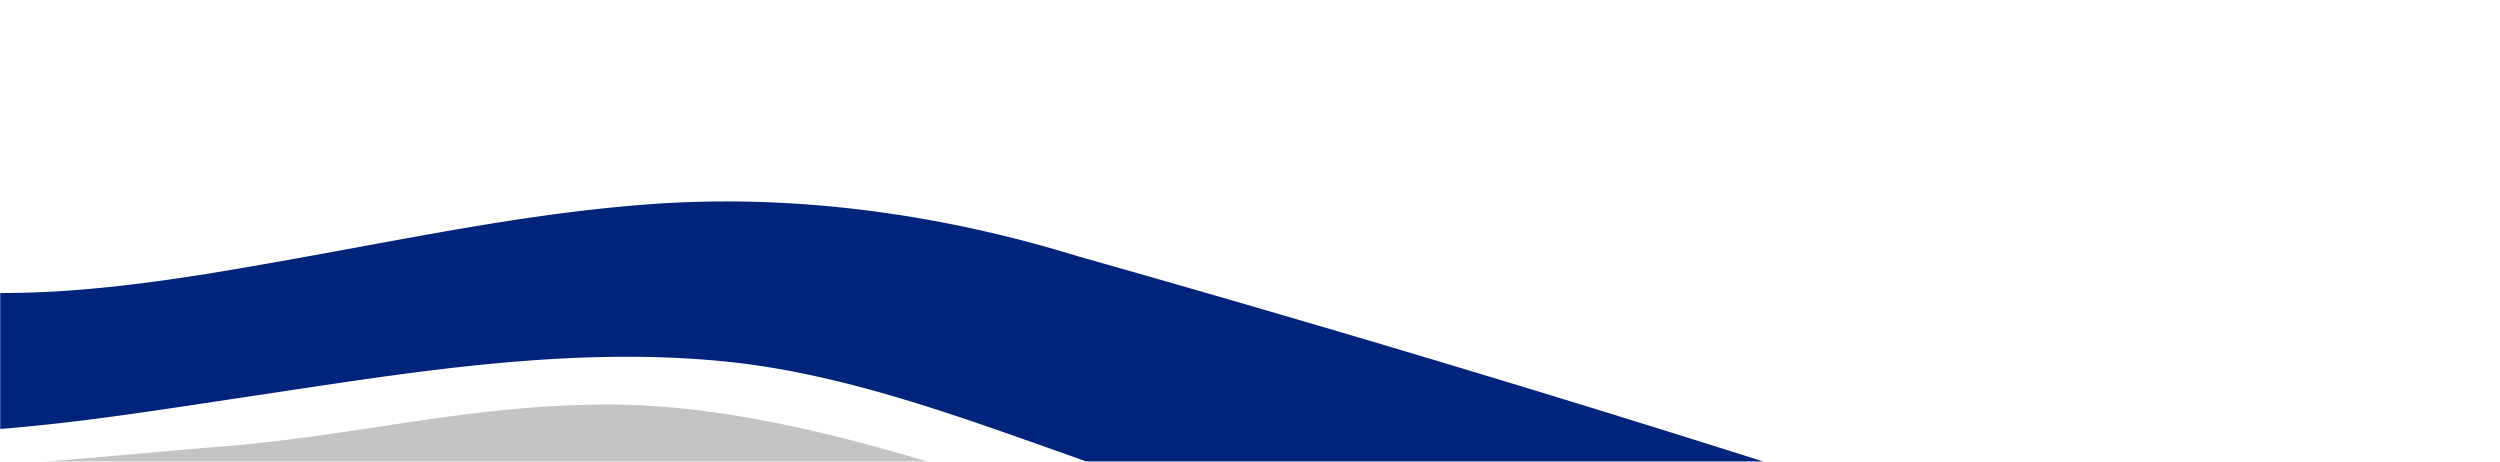 <svg width="1440" height="266" fill="none" xmlns="http://www.w3.org/2000/svg"><mask id="a" maskUnits="userSpaceOnUse" x="0" y="0" width="1440" height="266"><path fill="#C4C4C4" d="M0 0h1440v266H0z"/></mask><g mask="url(#a)"><path d="M-481.379-787.2c70.443 55.136 136.146 115.259 185.809 185.817 29.956 42.57 60.296 91.367 68.659 140.788 14.358 84.783-15.903 176.651-39.143 261.024-25.069 90.988-62.554 190.476-51.921 282.232 5.237 45.397 24.832 82.089 66.041 111.695 36.328 25.971 79.321 43.161 124.96 49.964 88.04 13.395 179.657-2.366 266.635-15.361 91.234-13.579 185.741-30.087 278.51-20.686 65.77 6.656 130.389 30.22 191.587 51.848 92.239 32.607 182.378 70.272 271.185 109.575 56.706 25.08 113.537 50.579 169.517 76.979 111.31 52.484 219.92 110.128 330.07 164.936 81.35 40.482 447.78 239.996 539.02 257.446 12.66 2.417 26.68 4.178 39.35 1.853 26.77-4.926 16.03-36.323 8.27-49.349a55.494 55.494 0 00-3.84-5.418c-23.4-30.199-59.35-53.251-92.46-73.497-15.44-9.462-31.67-18.638-47.71-27.537C1670.78 630.542 1316.68 381.118 1155 311c-154-50.879-320-102.727-534-163.362-77.531-23.922-161.01-35.863-243.519-30.23-67.463 4.608-133.877 18.341-199.974 30.23-82.712 14.88-171.35 30.906-255.349 13.753-45.261-9.216-88.897-30.875-121.505-60.911-36.232-33.364-45.804-78.71-43.67-122.52 5.034-103.03 55.769-206.369 90.534-307.382 17.224-50.005 21.967-77.078 25.329-131.173 0-50.582-9.852-106.574-25.329-140.788-26.058-57.604-57.748-115.284-104.813-160.932-16.537-15.844-34.182-30.707-52.823-44.496-59.54-44.372-129.904-83.43-205.764-100.45-19.132-4.281-44.81-8.1-63.208.051-57.091 25.295 78.795 105.643 97.724 120.01" fill="#00237C"/><path d="M-682.631-702.043c65.462 51.03 123.808 107.401 169.93 170.988 30.286 41.753 59.599 87.688 75.046 134.361 26.127 78.934 19.461 166.068 17.029 248.958-2.688 91.4-6.581 184.305 11.311 273.213 9.658 47.985 30.919 92.259 74.681 126.375 41.087 32.055 90.822 53.572 144.412 66.437 112.8 27.063 234.237 24.736 350.406 23.639 62.409-.595 124.829-1.763 187.238-.84 56.169.83 116.06.594 170.891 11.993C671.008 384.86 812.975 468.078 940.371 542.04c44.93 26.089 90.359 52.024 134.889 78.513 71.76 42.675 139.87 90.056 211.24 133.52 377.44 189.968 444.39 223.725 519.48 236.723 16.21 2.809 33.74 5.228 49.65 3.762 22.32-2.05 55.42-8.928 59.11-32.68.23-1.358.31-2.731.23-4.101-1.21-23.444-27.87-44.643-45.69-60.143a427.306 427.306 0 00-35.75-27.463c-128.19-89.656-589.79-317.747-735.22-388.162C949.651 410.149 795.862 351.26 637 299c-88.474-29.103-193.745-66.759-289.578-66-80.568.666-140.349 17.888-220.285 24.234-99.093 7.873-220.237 24.274-317.359 0-51.595-12.896-84.192-45.536-120.317-79.303-36.489-34.033-46.912-80.891-46.475-124.335 1.034-103.25 44.201-207.072 66.447-310.301 10.546-48.928 18.391-99.056 14.024-148.866-4.245-48.385-24.91-89.851-50.61-132.239-34.945-57.693-76.299-113.941-126.155-162.408-16.831-16.313-35.731-31.022-56.364-43.864-54.734-34.157-117.702-64.429-187.749-69.288-22.125-1.537-48.044-.707-68.247 7.555-57.191 23.383 62.542 88.478 83.037 103.772z" fill="#C4C4C4"/></g></svg>